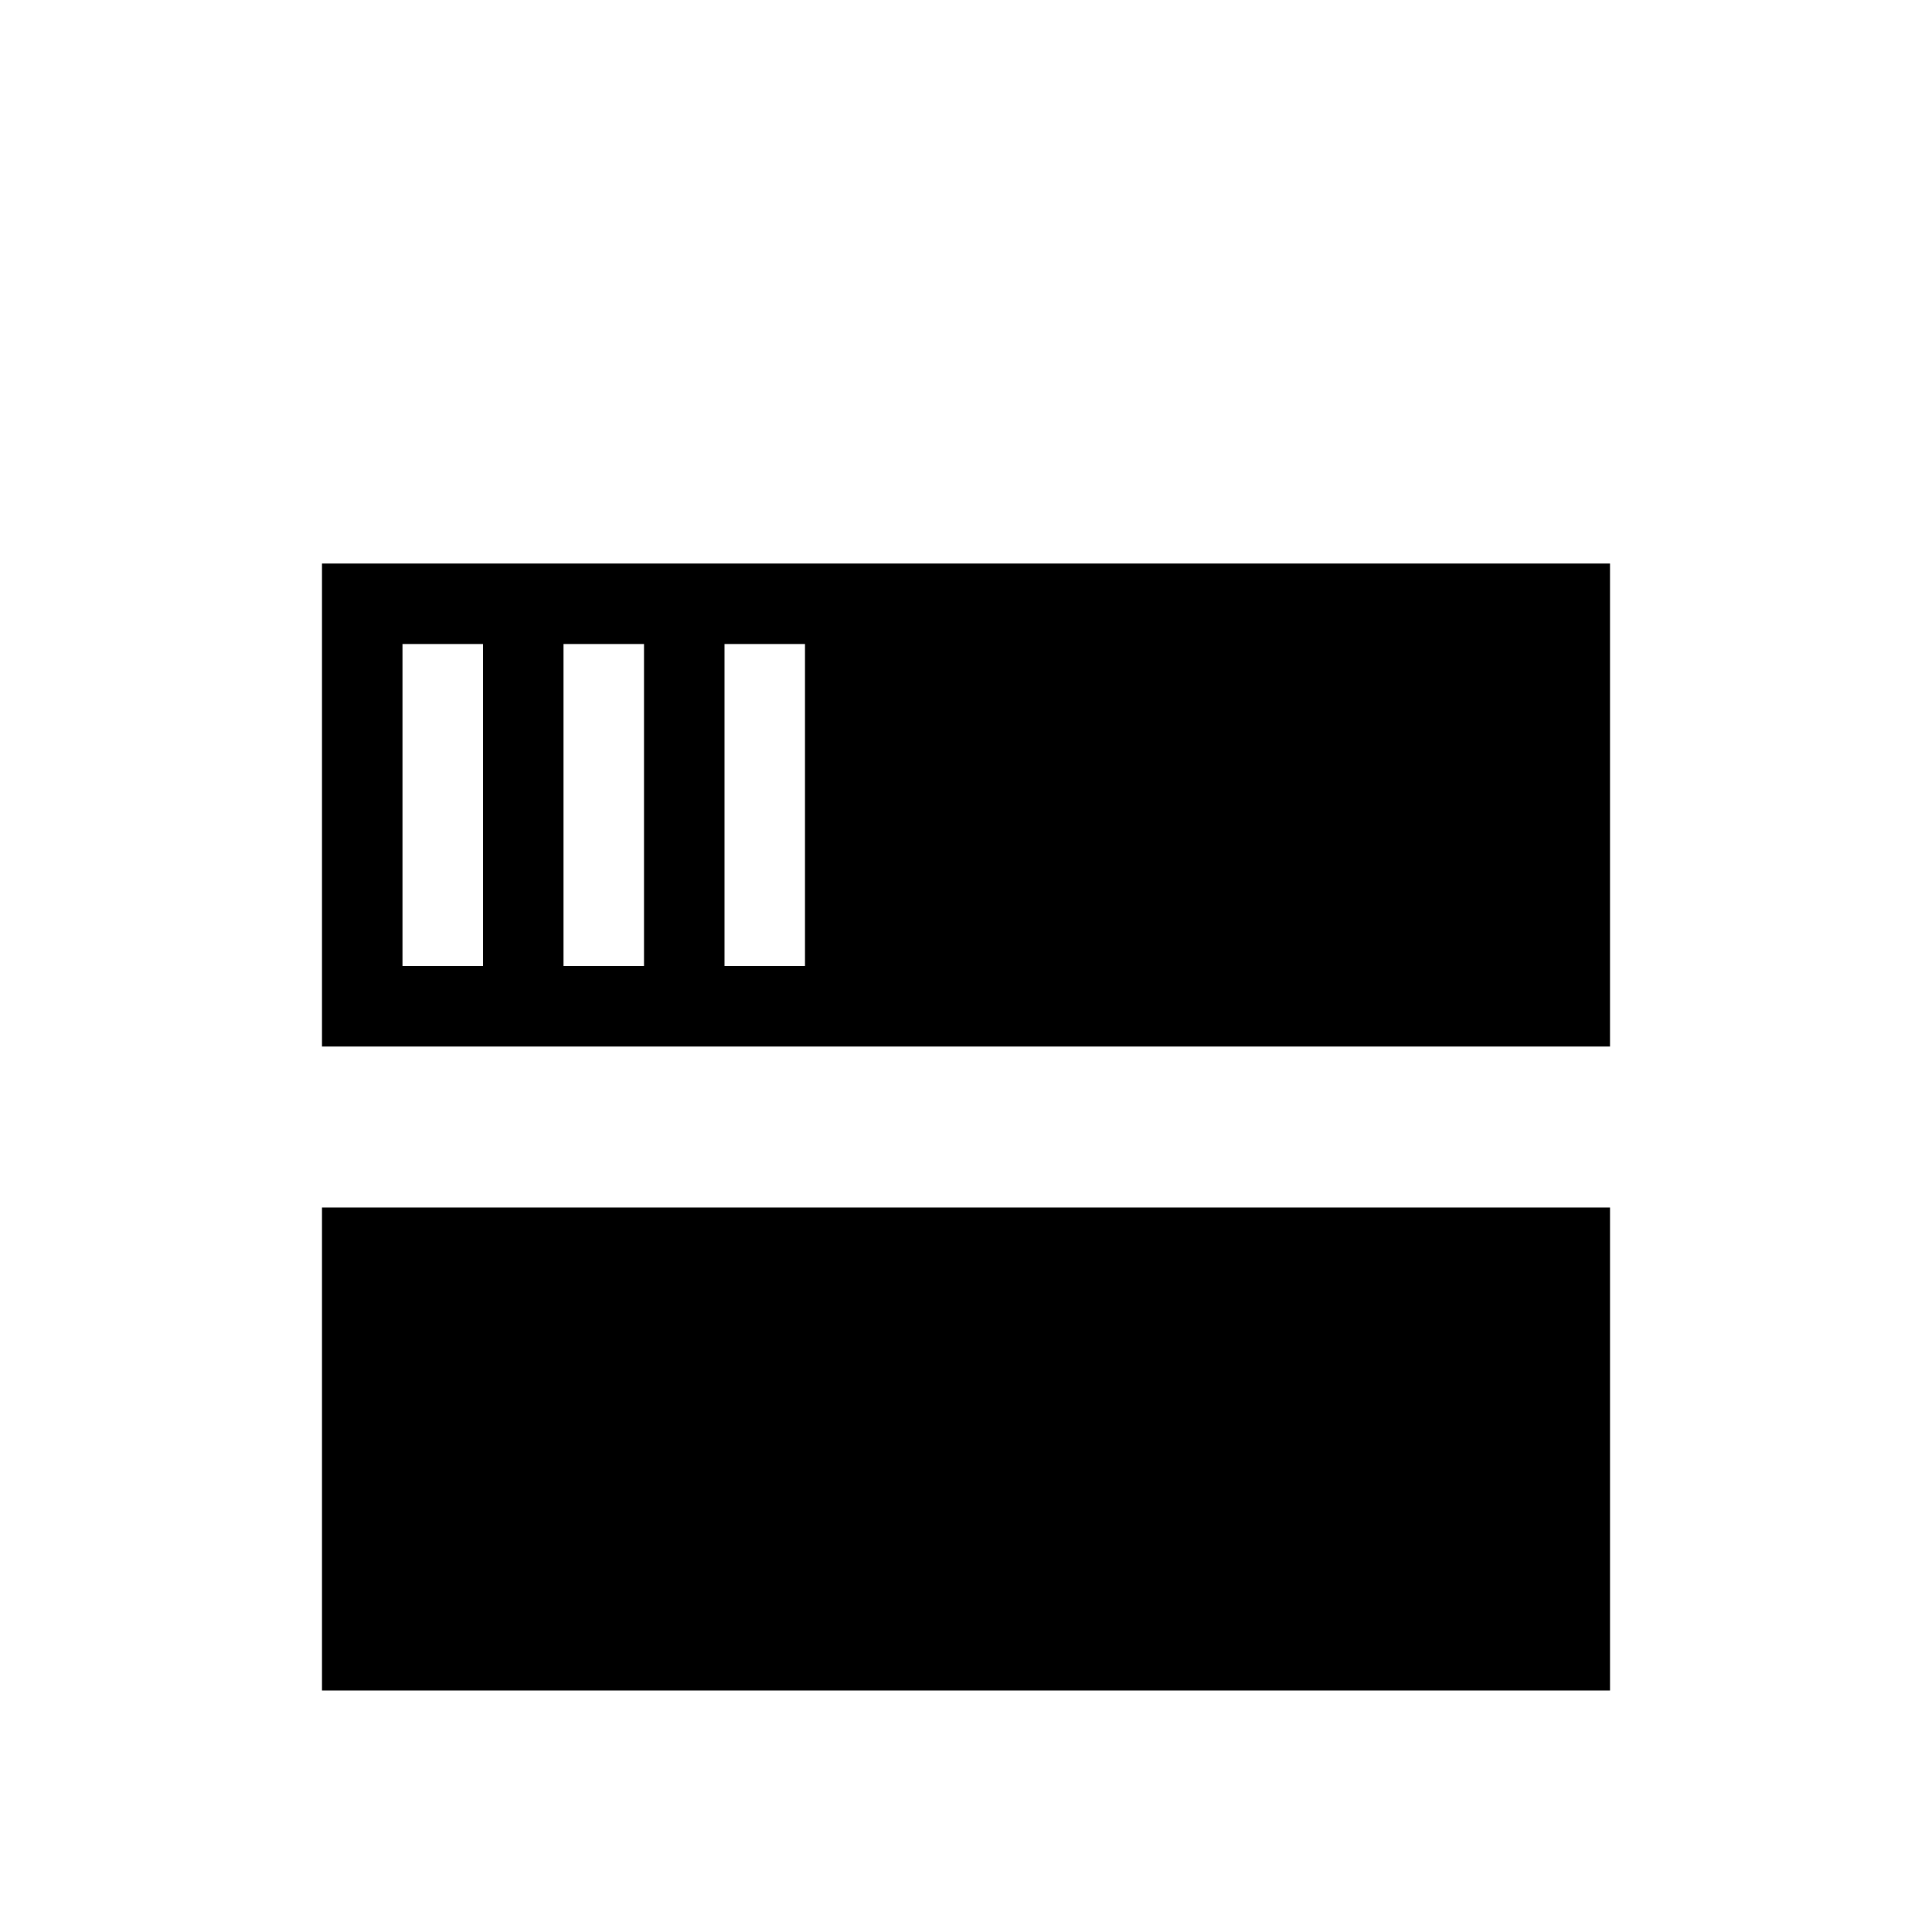 <svg xmlns="http://www.w3.org/2000/svg" width="24" height="24" viewBox="0 0 24 24">
<style type="text/css">
	.st0{fill:#000000;}
</style>
<g>
	<rect x="4" y="15" class="st0" width="16" height="6"/>
	<path class="st0" d="M4,7v6h16V7H4z M6,12H5V8h1V12z M8,12H7V8h1V12z M10,12H9V8h1V12z"/>
</g>
</svg>
